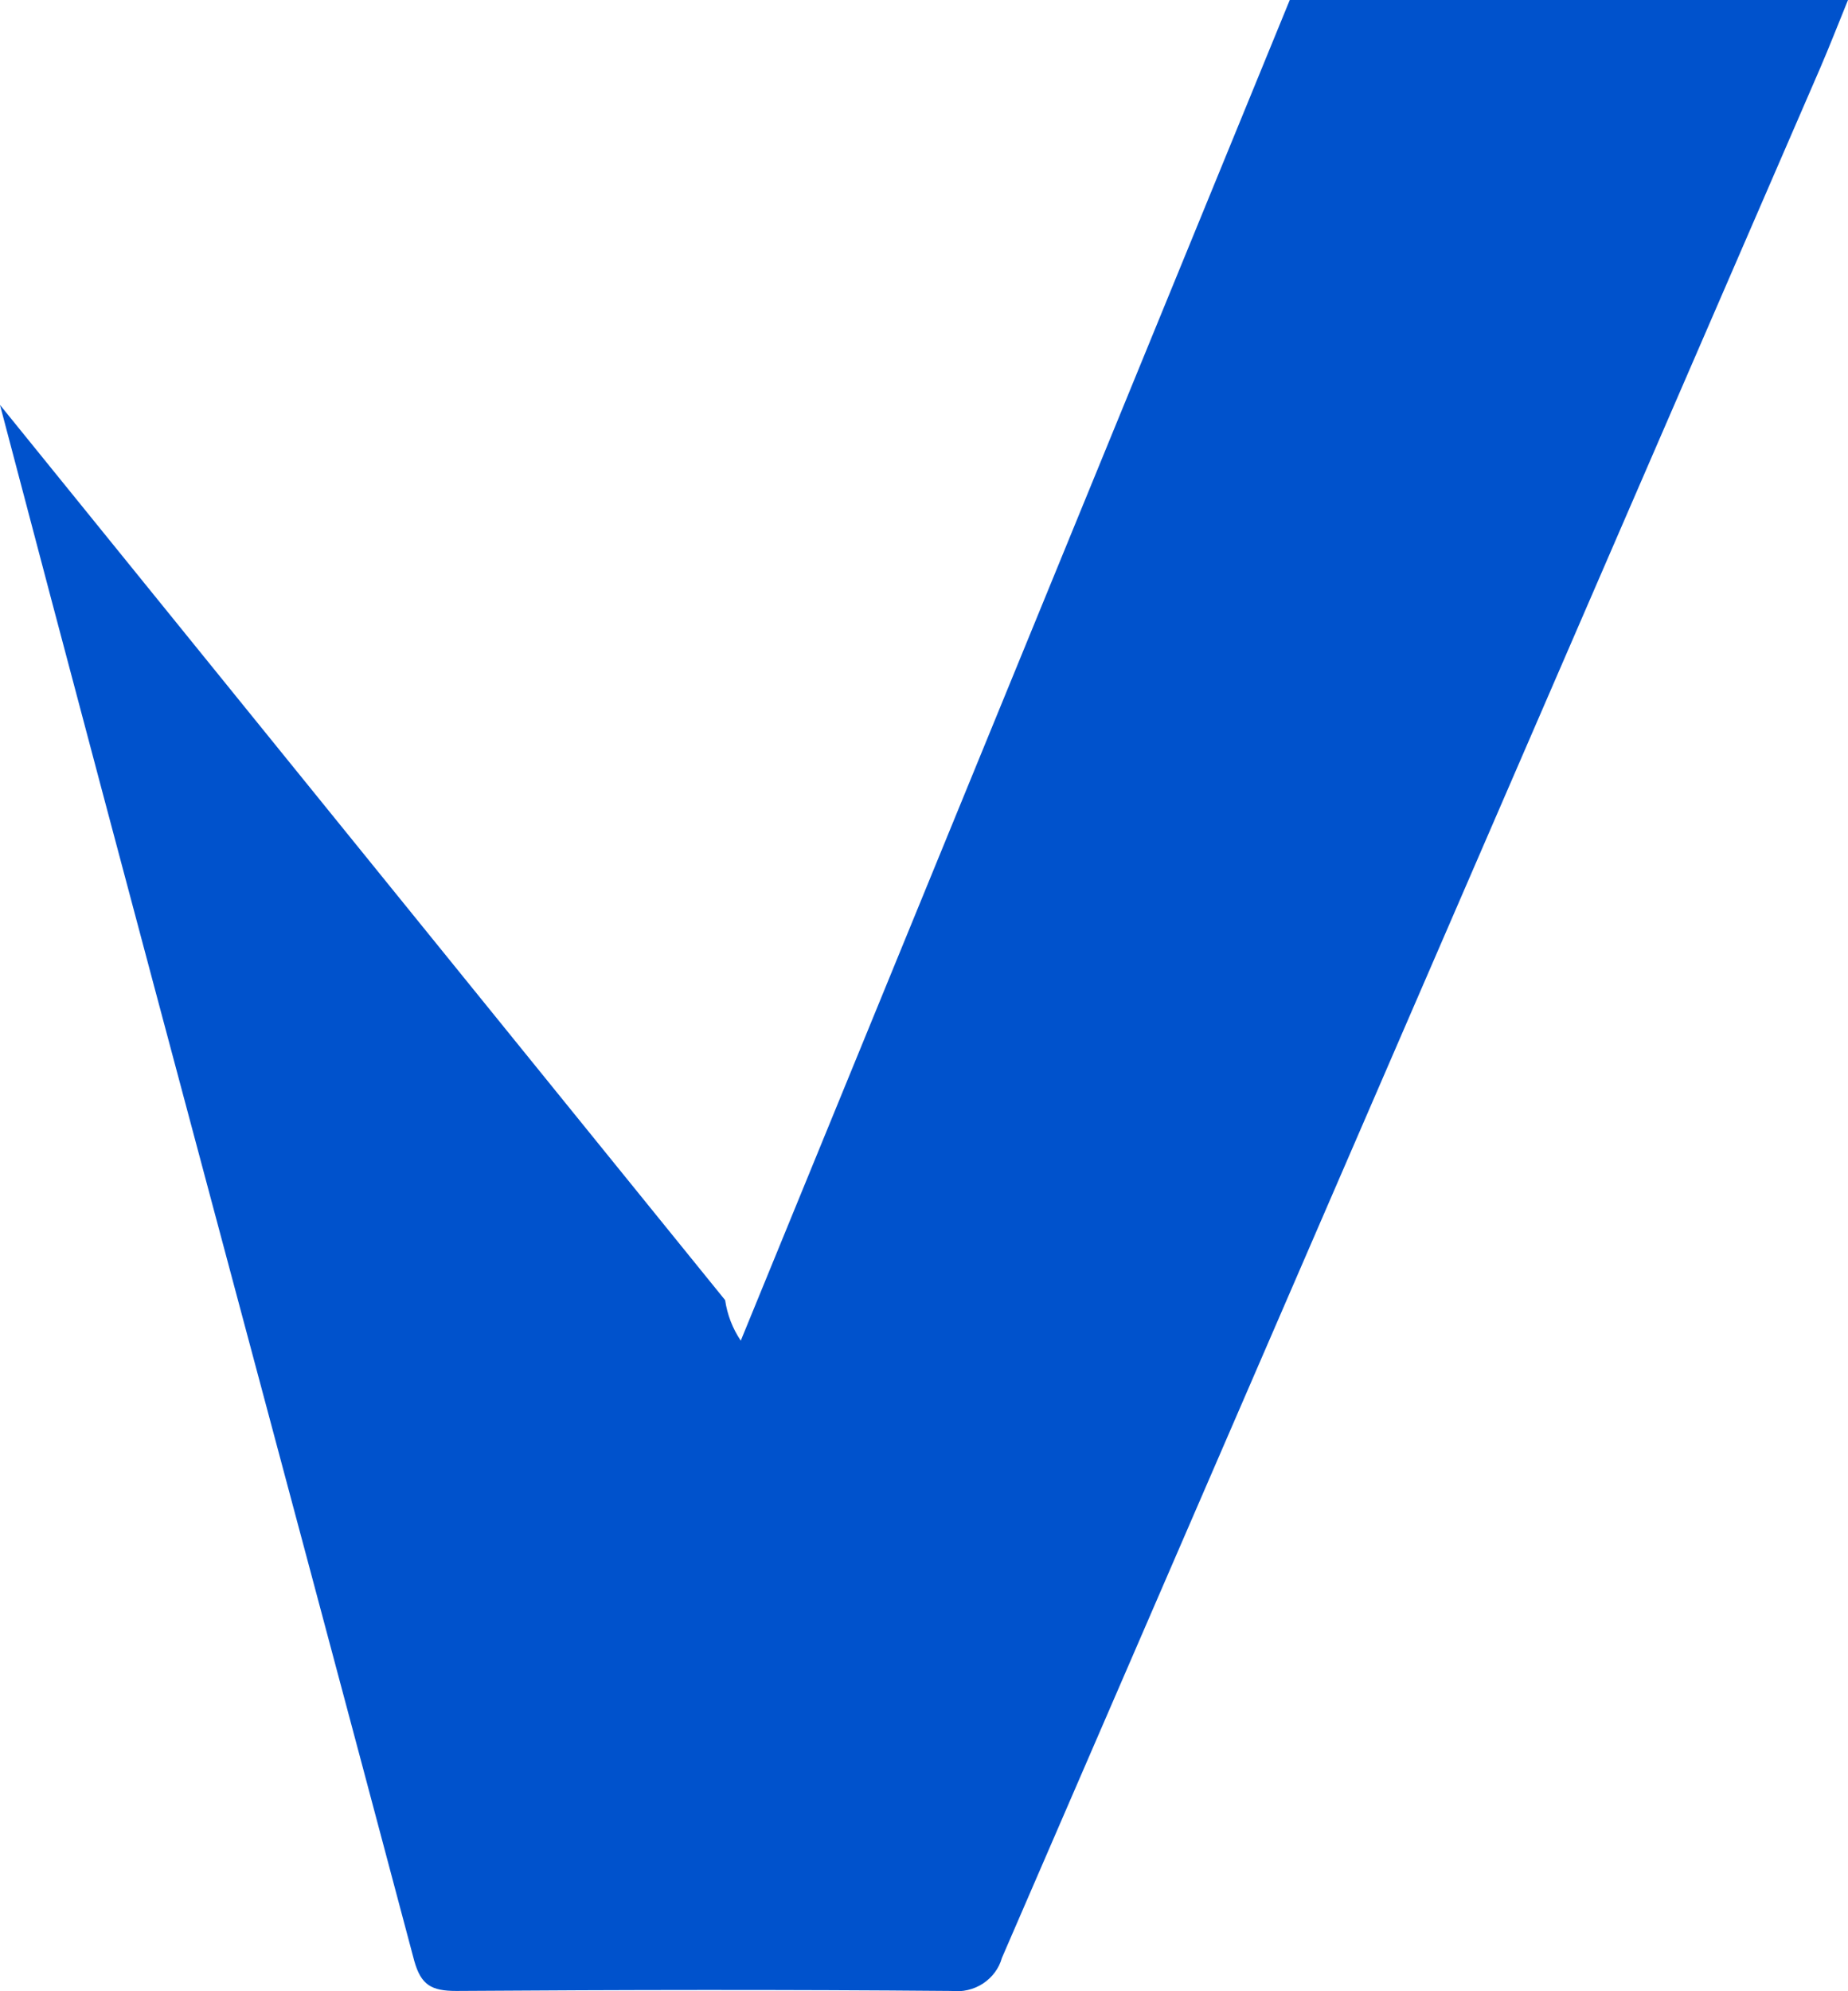 <svg width="13" height="14" viewBox="0 0 13 14" fill="none" xmlns="http://www.w3.org/2000/svg">
<path d="M5.101 9.141C5.116 9.243 5.153 9.34 5.211 9.426L9.073 0H13C12.929 0.174 12.87 0.326 12.805 0.477C10.885 4.905 8.967 9.335 7.048 13.766C7.028 13.839 6.98 13.903 6.915 13.946C6.849 13.989 6.77 14.007 6.691 13.998C5.531 13.988 4.371 13.99 3.21 13.998C3.035 13.998 2.962 13.957 2.914 13.786C1.945 10.139 0.96 6.496 0 2.847" fill="#0052CC"/>
</svg>
